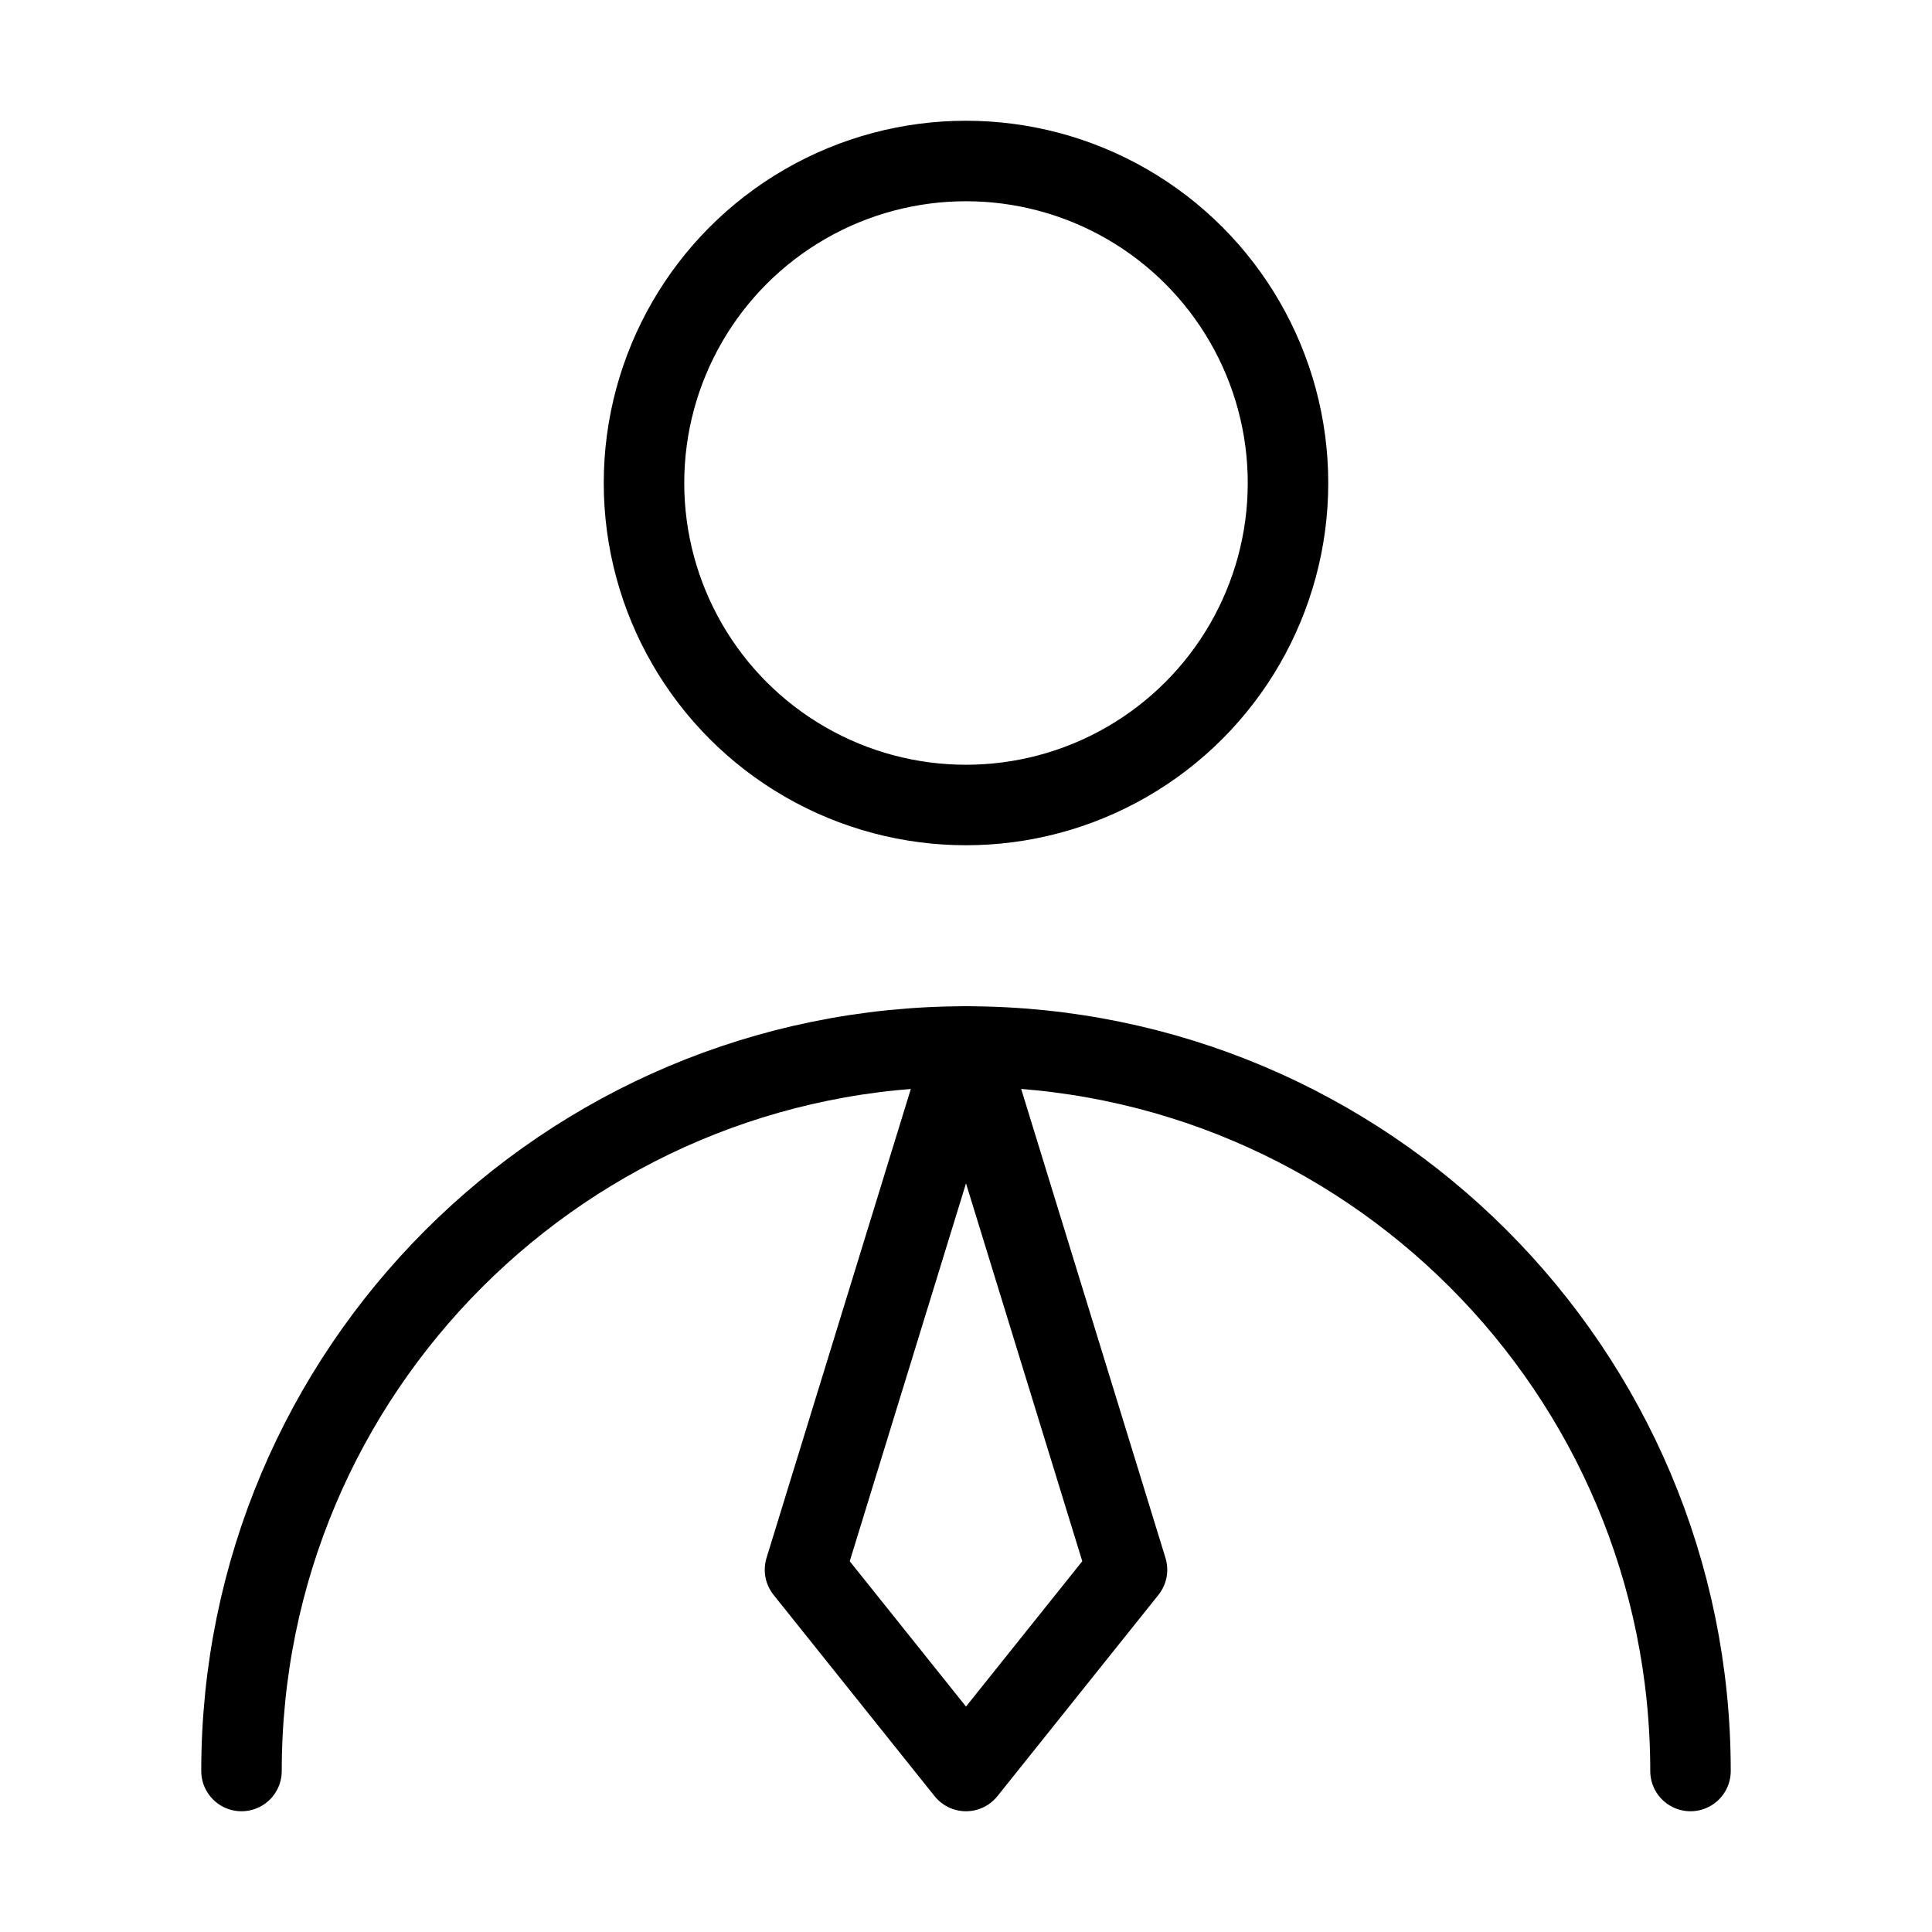 <svg fill-opacity="1" stroke-opacity="1" xmlns="http://www.w3.org/2000/svg" width="48" height="48" fill="none" viewBox="0 0 48 48"><circle cx="24" cy="12" r="8" stroke="#000" stroke-linecap="round" stroke-linejoin="round" stroke-width="2"/><path stroke="#000" stroke-linecap="round" stroke-linejoin="round" stroke-width="2" d="M42 44c0-9.941-8.059-18-18-18S6 34.059 6 44"/><path stroke="#000" stroke-linecap="round" stroke-linejoin="round" stroke-width="2" d="m24 44 4-5-4-13-4 13z"/></svg>